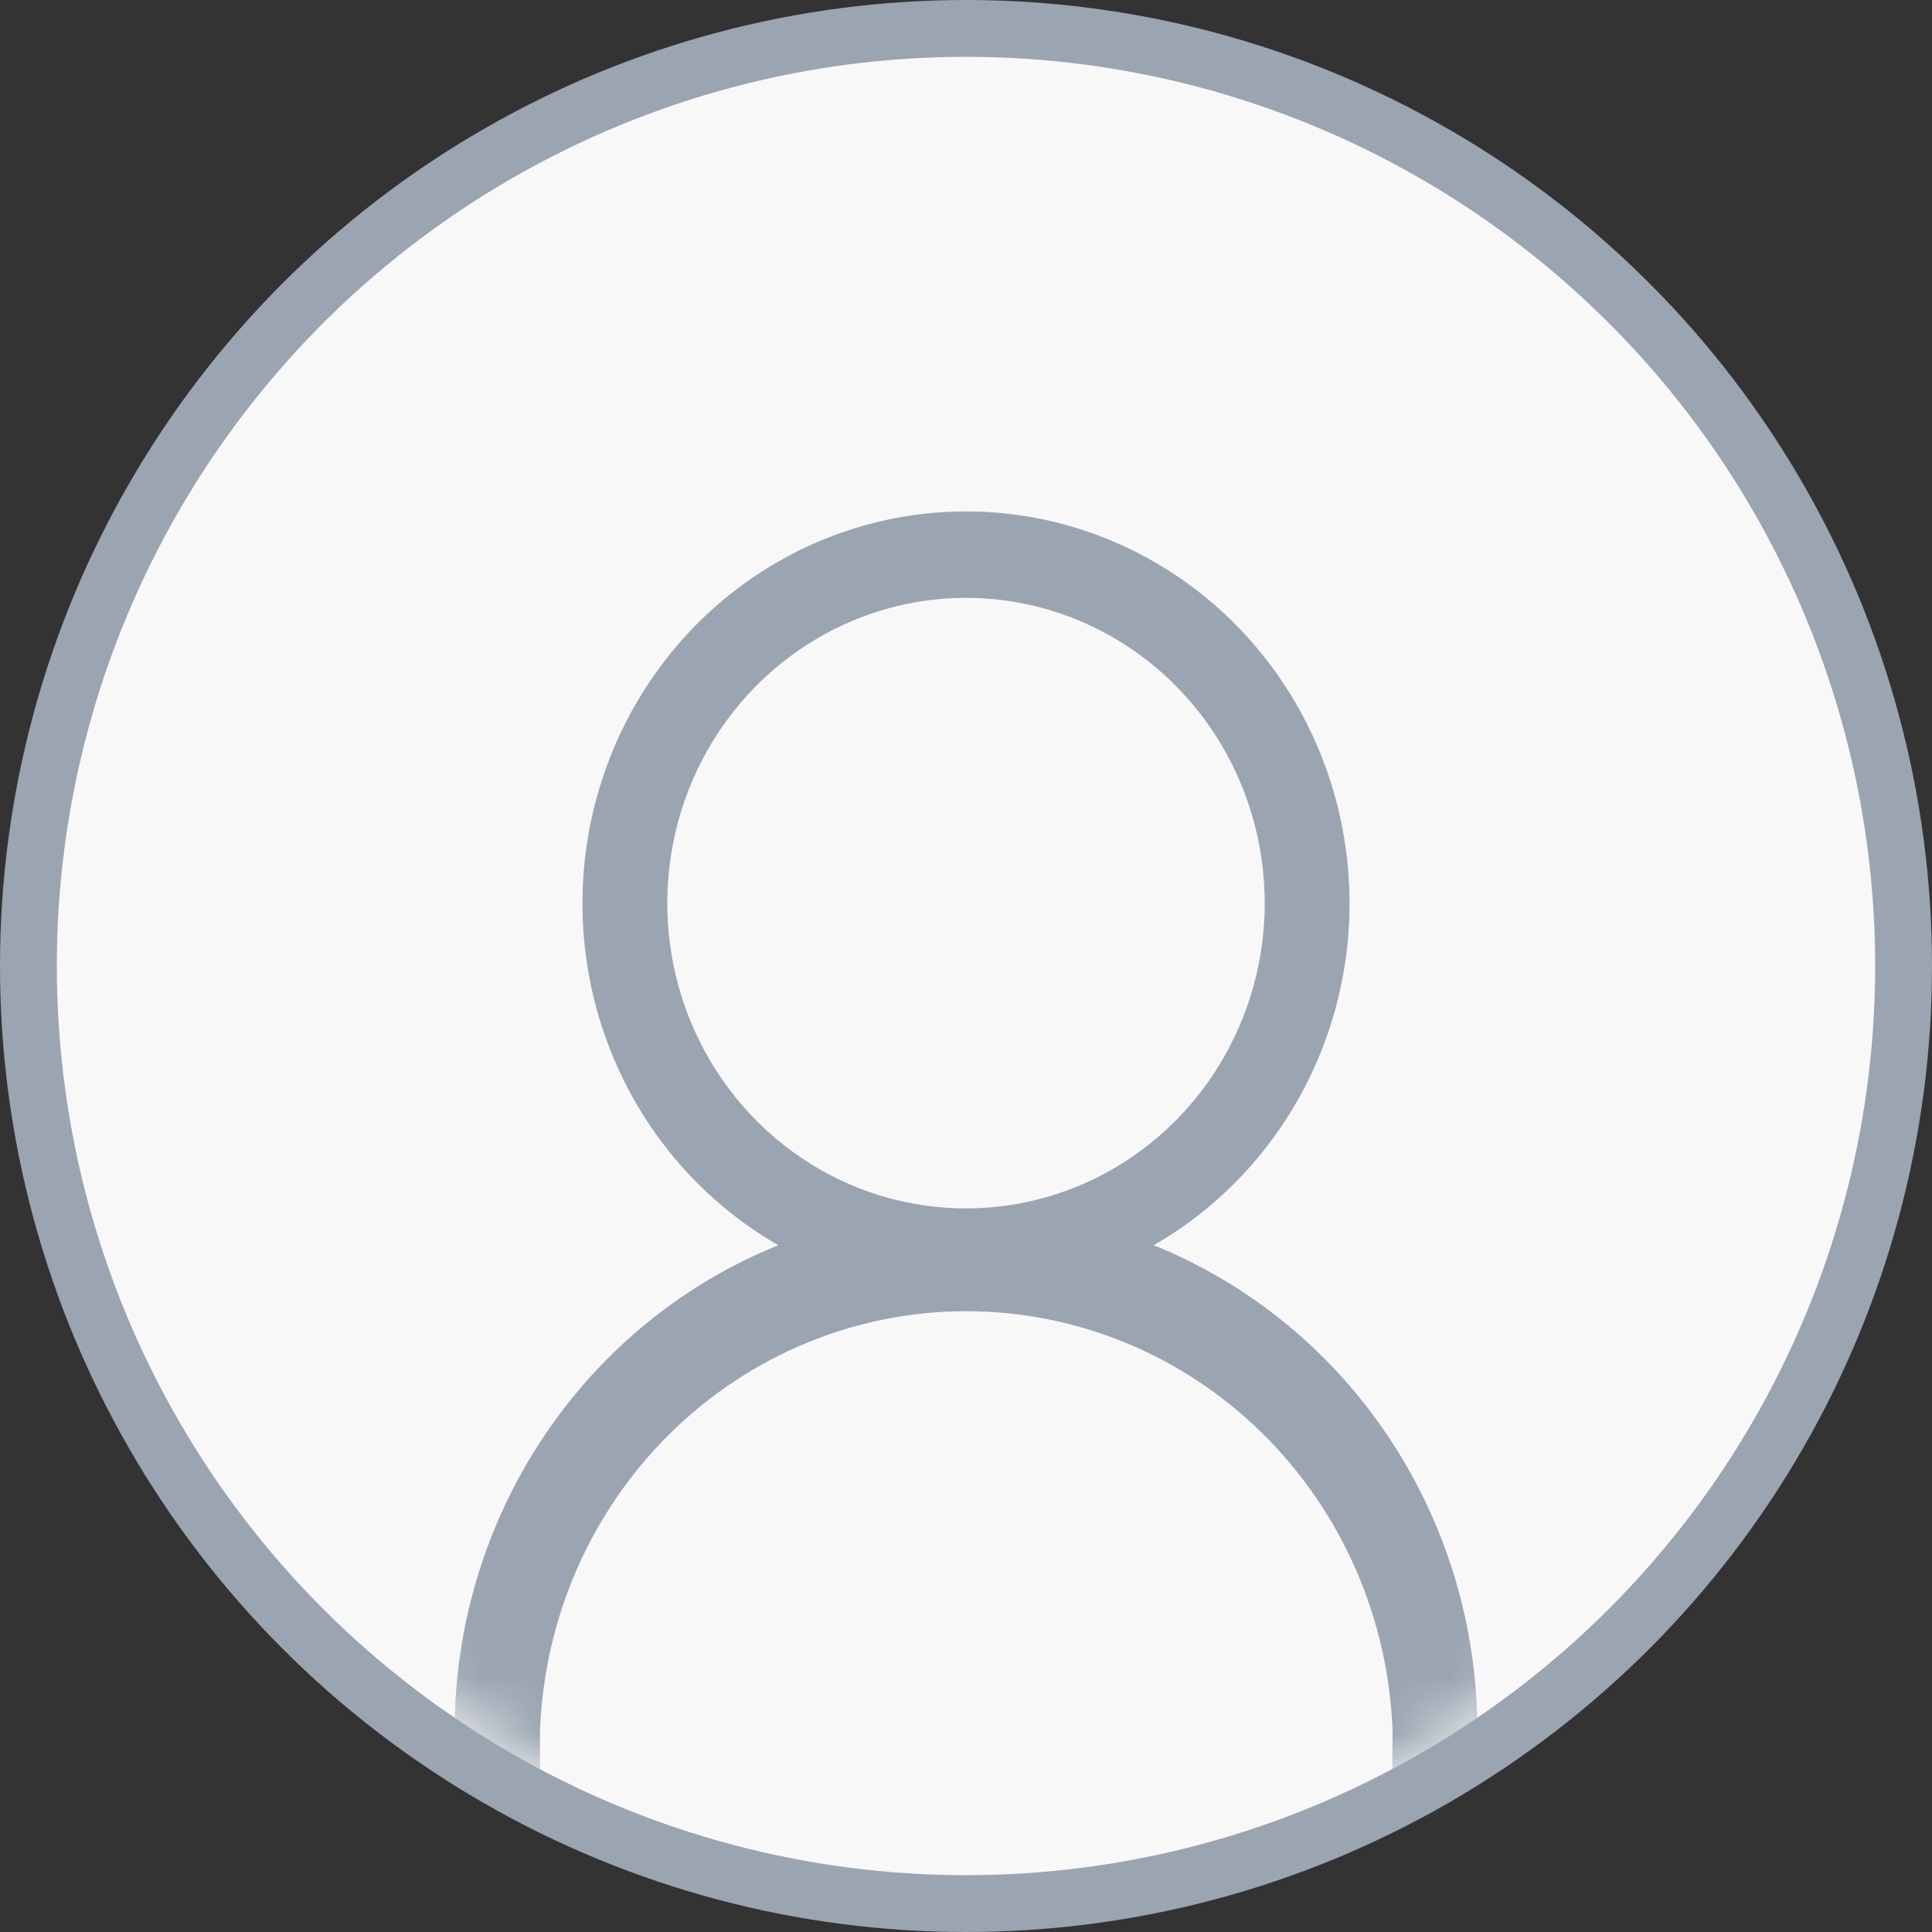 <svg width="34" height="34" viewBox="0 0 34 34" fill="none" xmlns="http://www.w3.org/2000/svg">
<rect x="0" y="0" width="34" height="34" fill="#333333" stroke="none"/>
<circle cx="17" cy="17" r="16.5" fill="#F8F8F8" stroke="#9AA5B1"/>
<mask id="mask0" mask-type="alpha" maskUnits="userSpaceOnUse" x="1" y="1" width="32" height="32">
<circle cx="17" cy="17" r="16" fill="#D4D9DE"/>
</mask>
<g mask="url(#mask0)">
<path fill-rule="evenodd" clip-rule="evenodd" d="M24.507 30.464C24.435 28.479 23.613 26.601 22.214 25.223C20.815 23.845 18.948 23.075 17.005 23.075C15.062 23.075 13.195 23.845 11.796 25.223C10.397 26.601 9.575 28.479 9.503 30.464V32H8V30.464C8.001 28.619 8.545 26.817 9.561 25.293C10.577 23.768 12.018 22.591 13.697 21.914C12.395 21.167 11.372 20 10.788 18.596C10.204 17.192 10.092 15.63 10.47 14.153C10.847 12.677 11.693 11.371 12.874 10.438C14.056 9.506 15.507 9 17 9C18.493 9 19.944 9.506 21.125 10.438C22.307 11.371 23.153 12.677 23.53 14.153C23.908 15.63 23.796 17.192 23.212 18.596C22.628 20 21.605 21.167 20.303 21.914C21.982 22.591 23.423 23.768 24.439 25.293C25.455 26.817 25.999 28.619 26 30.464V32H24.497L24.507 30.464ZM22.257 15.894C22.257 14.831 21.948 13.792 21.37 12.908C20.792 12.024 19.971 11.336 19.009 10.929C18.048 10.523 16.991 10.417 15.971 10.625C14.951 10.834 14.014 11.346 13.279 12.099C12.544 12.851 12.045 13.809 11.843 14.852C11.641 15.895 11.747 16.975 12.146 17.957C12.546 18.938 13.221 19.777 14.087 20.366C14.953 20.955 15.97 21.268 17.01 21.266C18.403 21.263 19.737 20.696 20.721 19.689C21.704 18.681 22.257 17.317 22.257 15.894Z" fill="#9AA5B1"/>
</g>
</svg>
